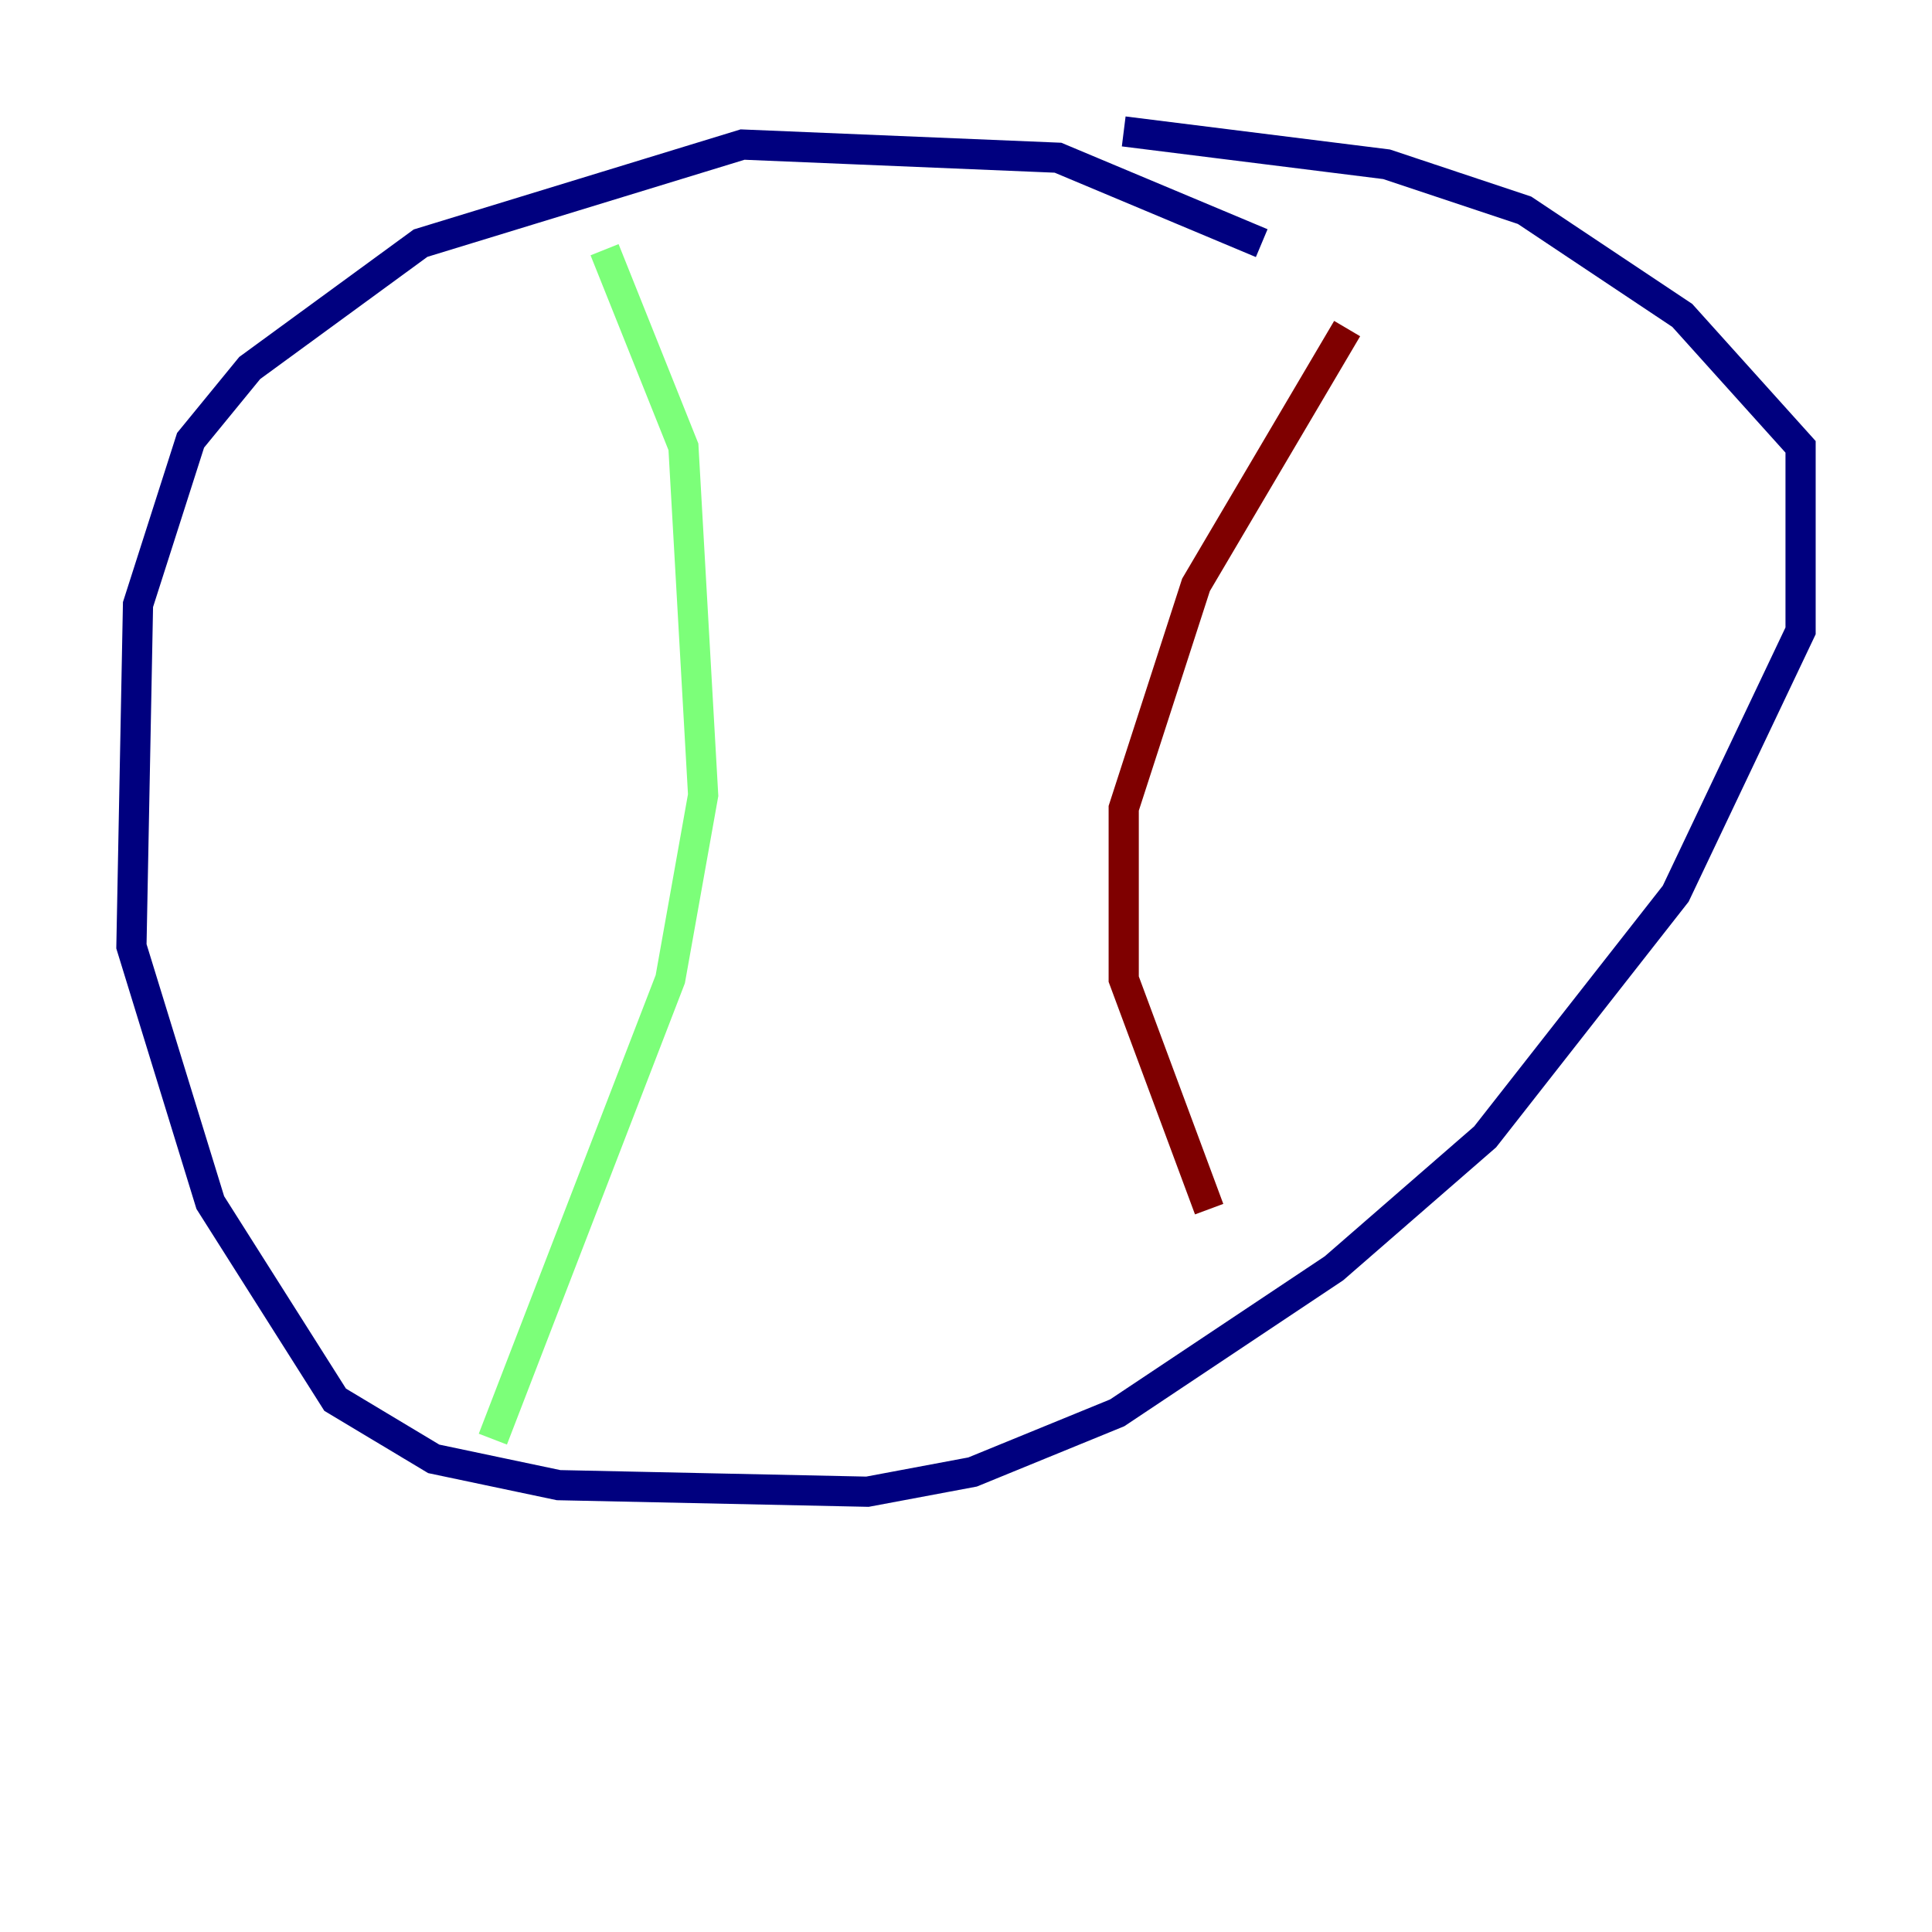 <?xml version="1.0" encoding="utf-8" ?>
<svg baseProfile="tiny" height="128" version="1.2" viewBox="0,0,128,128" width="128" xmlns="http://www.w3.org/2000/svg" xmlns:ev="http://www.w3.org/2001/xml-events" xmlns:xlink="http://www.w3.org/1999/xlink"><defs /><polyline fill="none" points="83.592,16.109 70.095,10.449 49.197,9.578 27.864,16.109 16.544,24.381 12.626,29.17 9.143,40.054 8.707,62.694 13.932,79.674 22.204,92.735 28.735,96.653 37.007,98.395 57.469,98.83 64.435,97.524 74.014,93.605 88.381,84.027 98.395,75.32 111.02,59.211 119.293,41.796 119.293,29.605 111.456,20.898 101.007,13.932 91.864,10.884 74.449,8.707" stroke="#00007f" stroke-width="2" /><polyline fill="none" points="40.054,16.544 45.279,29.605 46.585,52.68 44.408,64.871 32.653,95.347" stroke="#7cff79" stroke-width="2" /><polyline fill="none" points="89.252,21.769 79.238,38.748 74.449,53.551 74.449,64.871 80.109,80.109" stroke="#7f0000" stroke-width="2" /></svg>